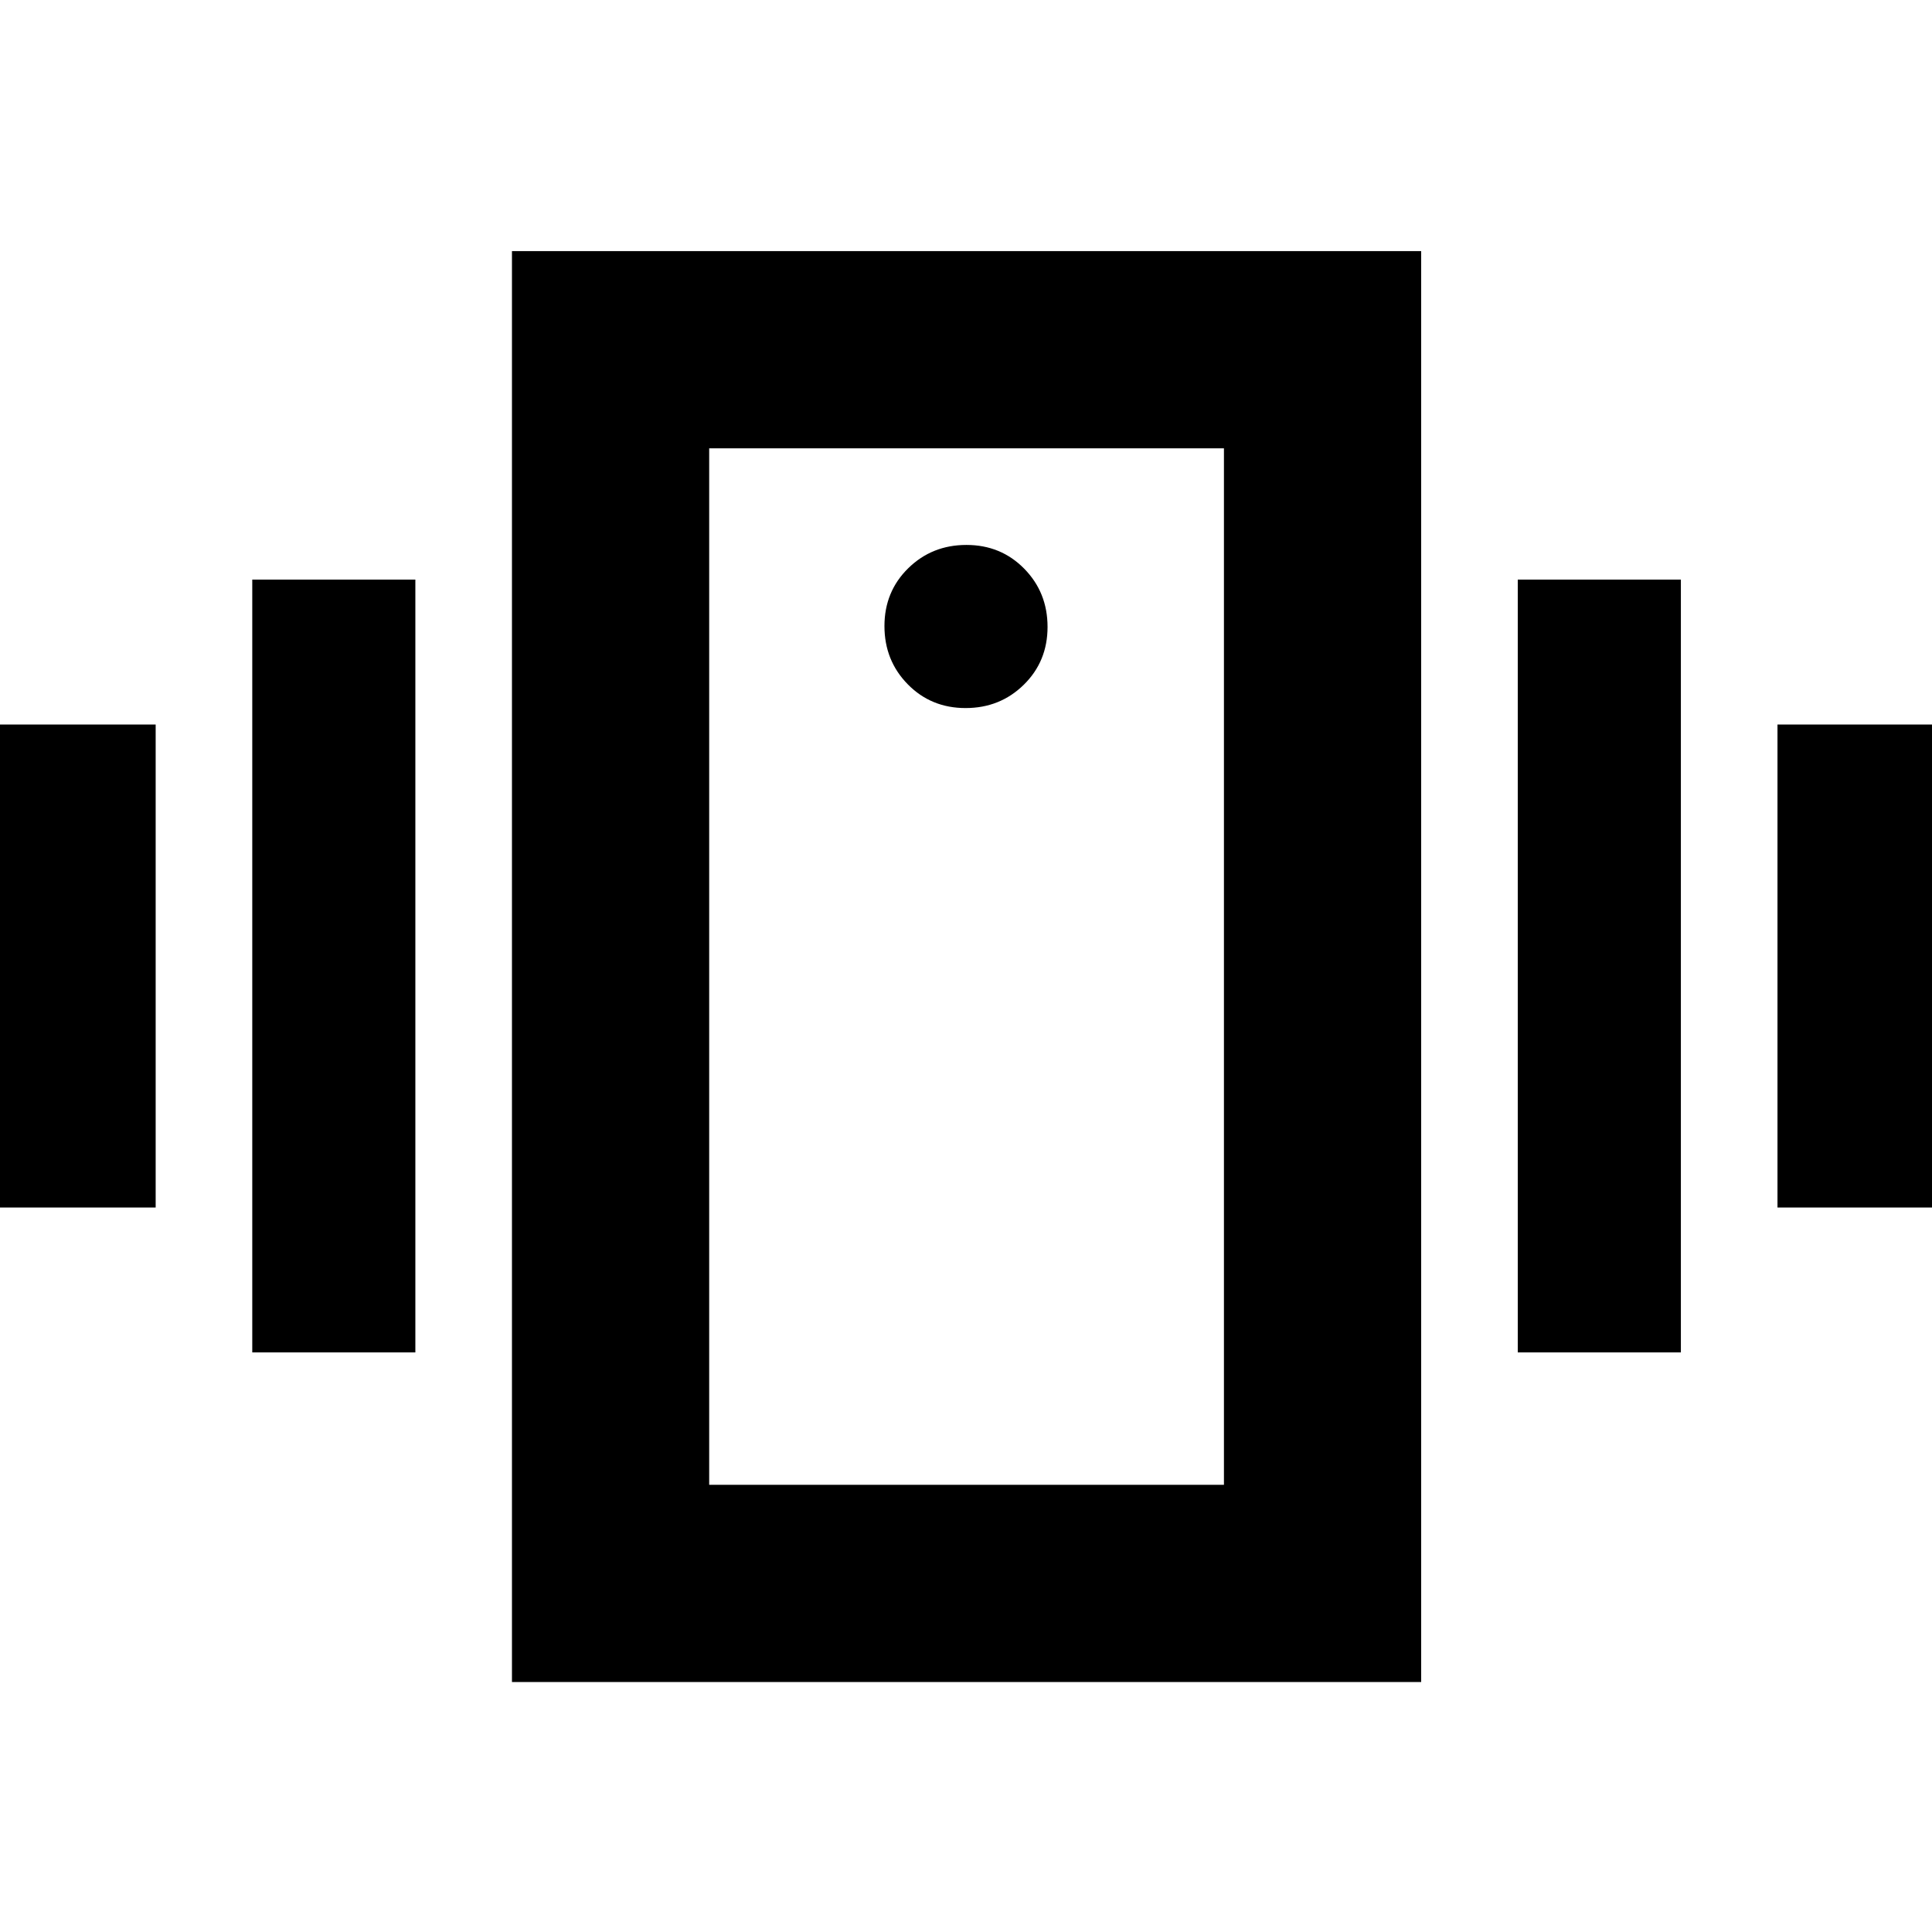 <svg xmlns="http://www.w3.org/2000/svg" height="20" viewBox="0 -960 960 960" width="20"><path d="M-3.7-360v-240h81.05v240H-3.7Zm129.05 72v-384h81.04v384h-81.04Zm757.87-72v-240h81.04v240h-81.04Zm-129.05 72v-384h81.05v384h-81.05ZM254.39-124.22v-711h451.78v711H254.39Zm353.78-98v-515H352.39v515h255.78ZM479.79-608.17q17.13 0 28.93-11.59t11.8-28.72q0-17.14-11.59-28.94t-28.72-11.8q-17.13 0-28.93 11.59t-11.8 28.72q0 17.14 11.59 28.94t28.72 11.8Zm-127.4-129.05v515-515Z"/></svg>
